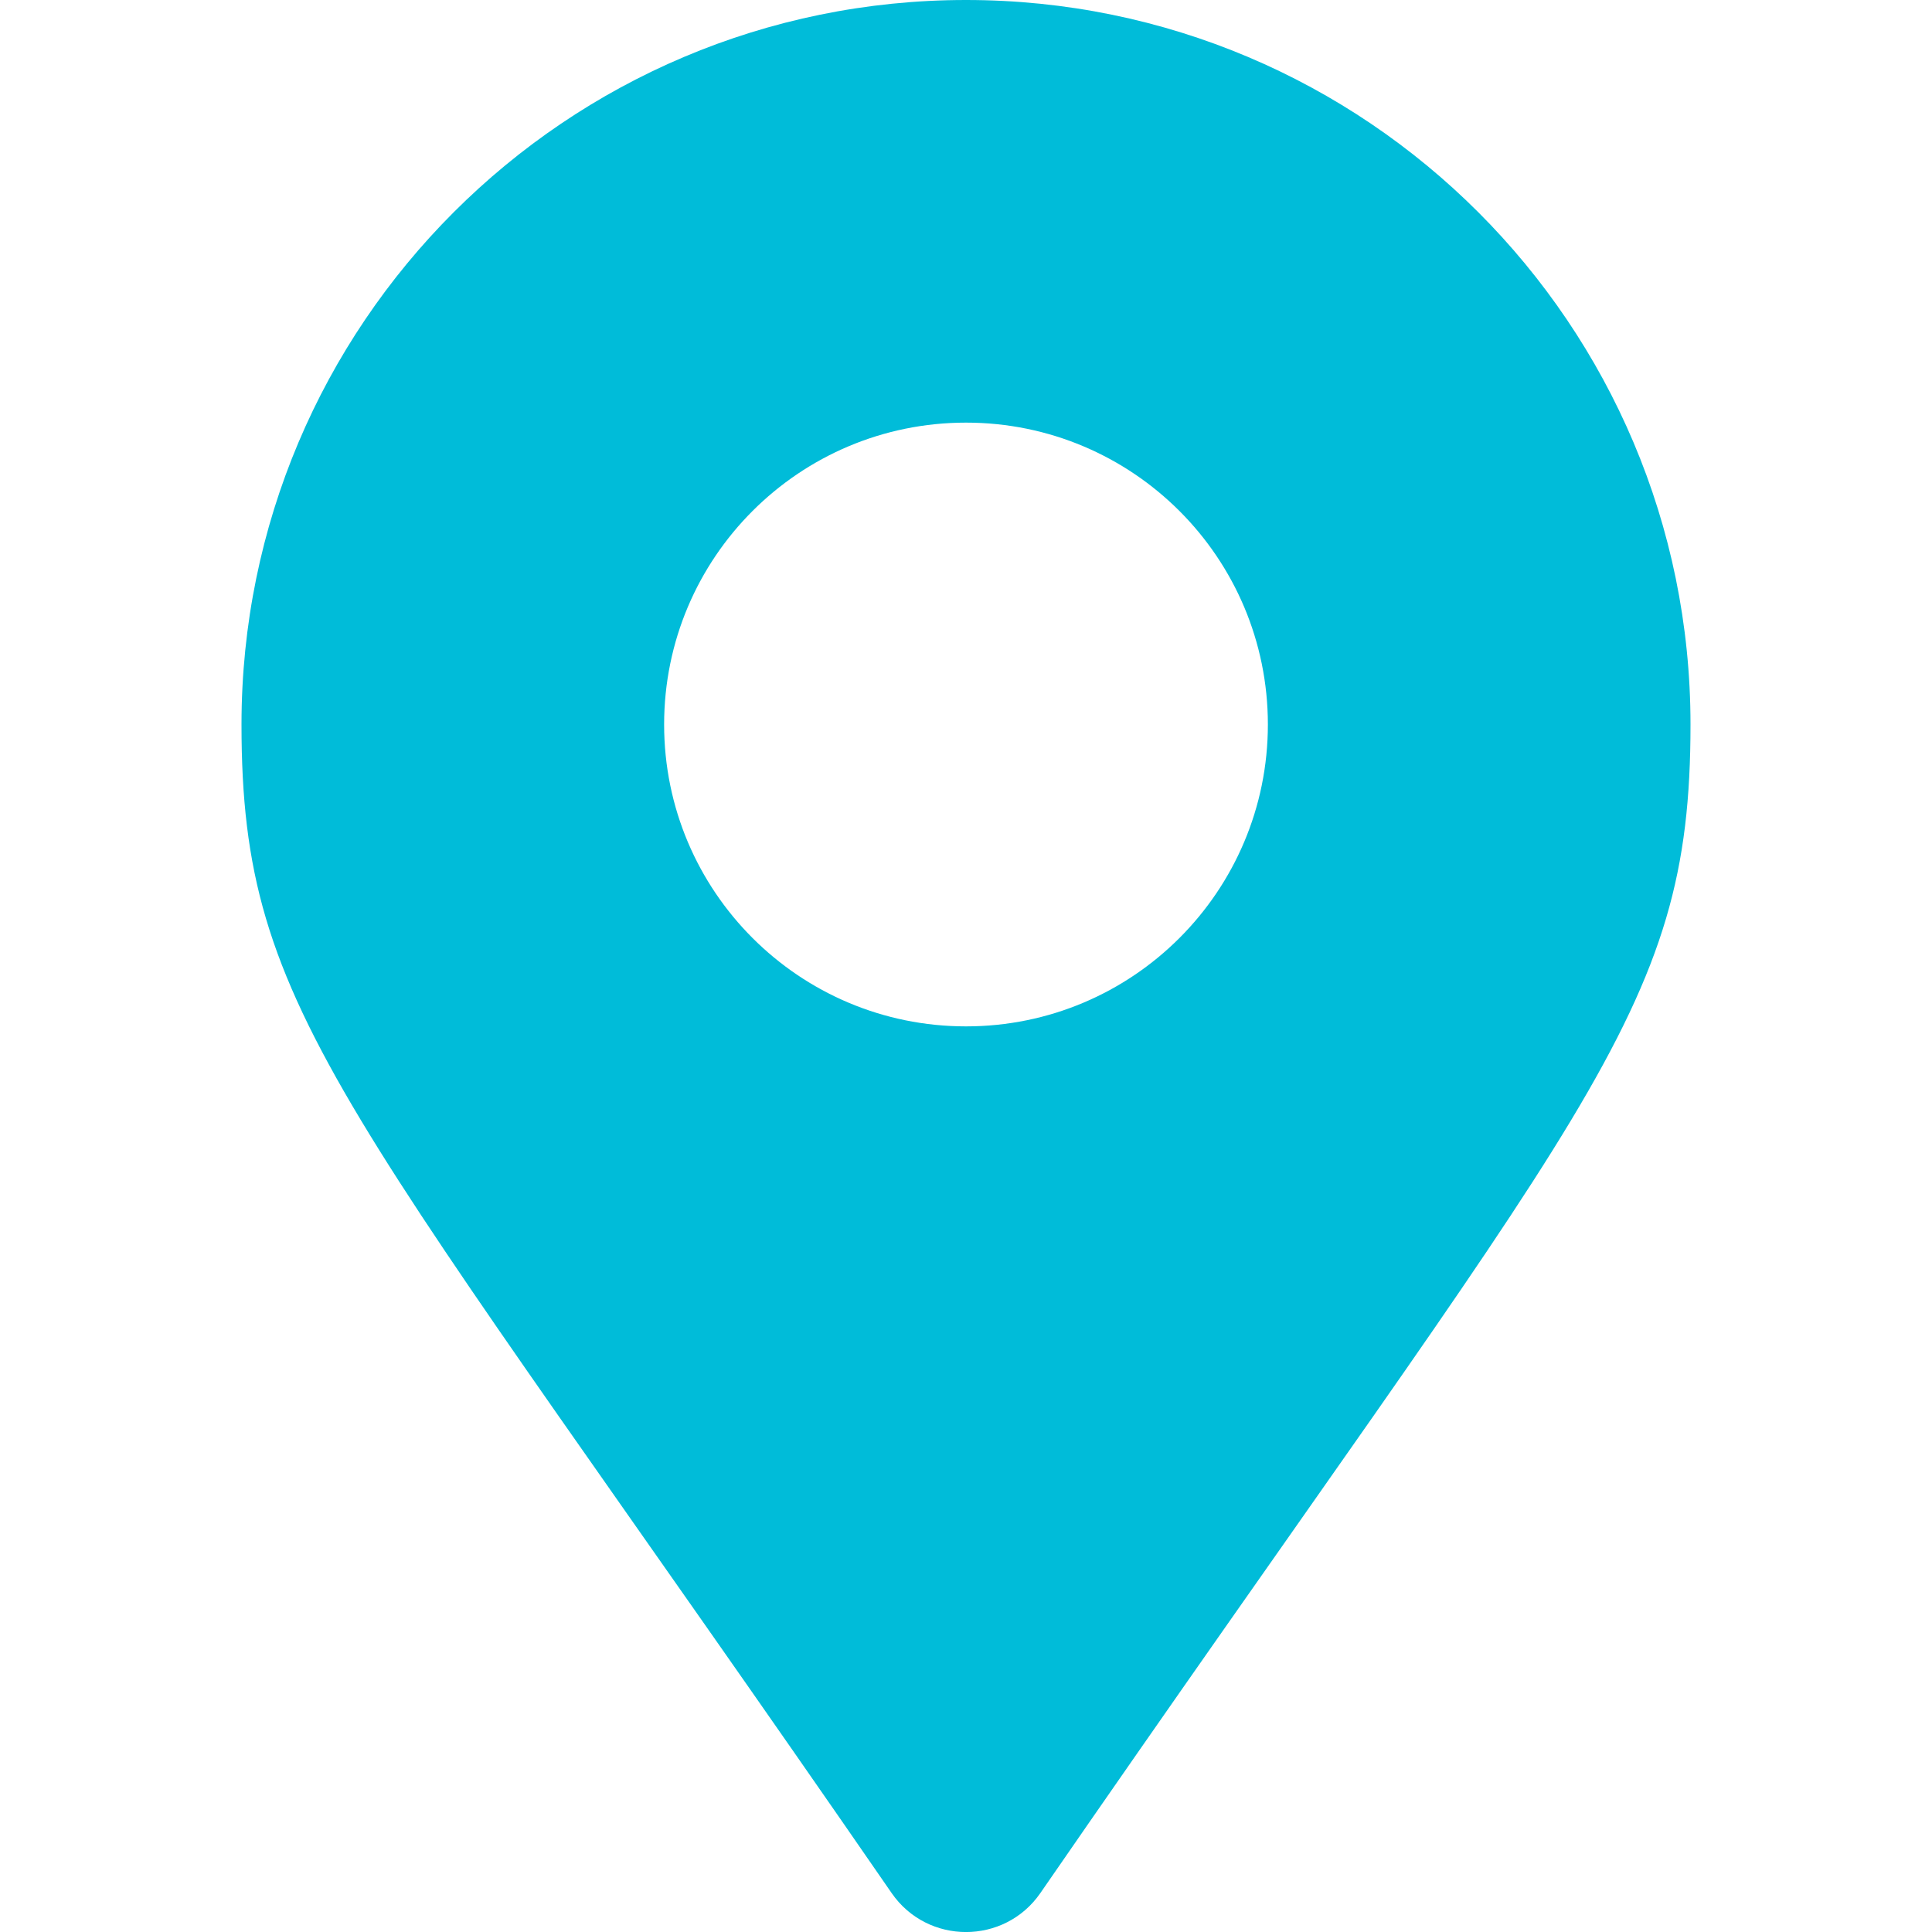 <svg width="12" height="12" viewBox="0 0 12 12" fill="none" xmlns="http://www.w3.org/2000/svg">
<g clip-path="url(#clip0_263_33)">
<path d="M5.538 11.758C2.132 6.821 1.5 6.314 1.5 4.5C1.5 2.015 3.515 0 6 0C8.485 0 10.5 2.015 10.5 4.5C10.5 6.314 9.868 6.821 6.462 11.758C6.239 12.081 5.761 12.081 5.538 11.758ZM6 6.375C7.036 6.375 7.875 5.536 7.875 4.5C7.875 3.464 7.036 2.625 6 2.625C4.964 2.625 4.125 3.464 4.125 4.5C4.125 5.536 4.964 6.375 6 6.375Z" fill="#00BCD9"/>
</g>
<defs>
<clipPath id="clip0_263_33">
<rect width="12" height="12" fill="white"/>
</clipPath>
</defs>
</svg>
